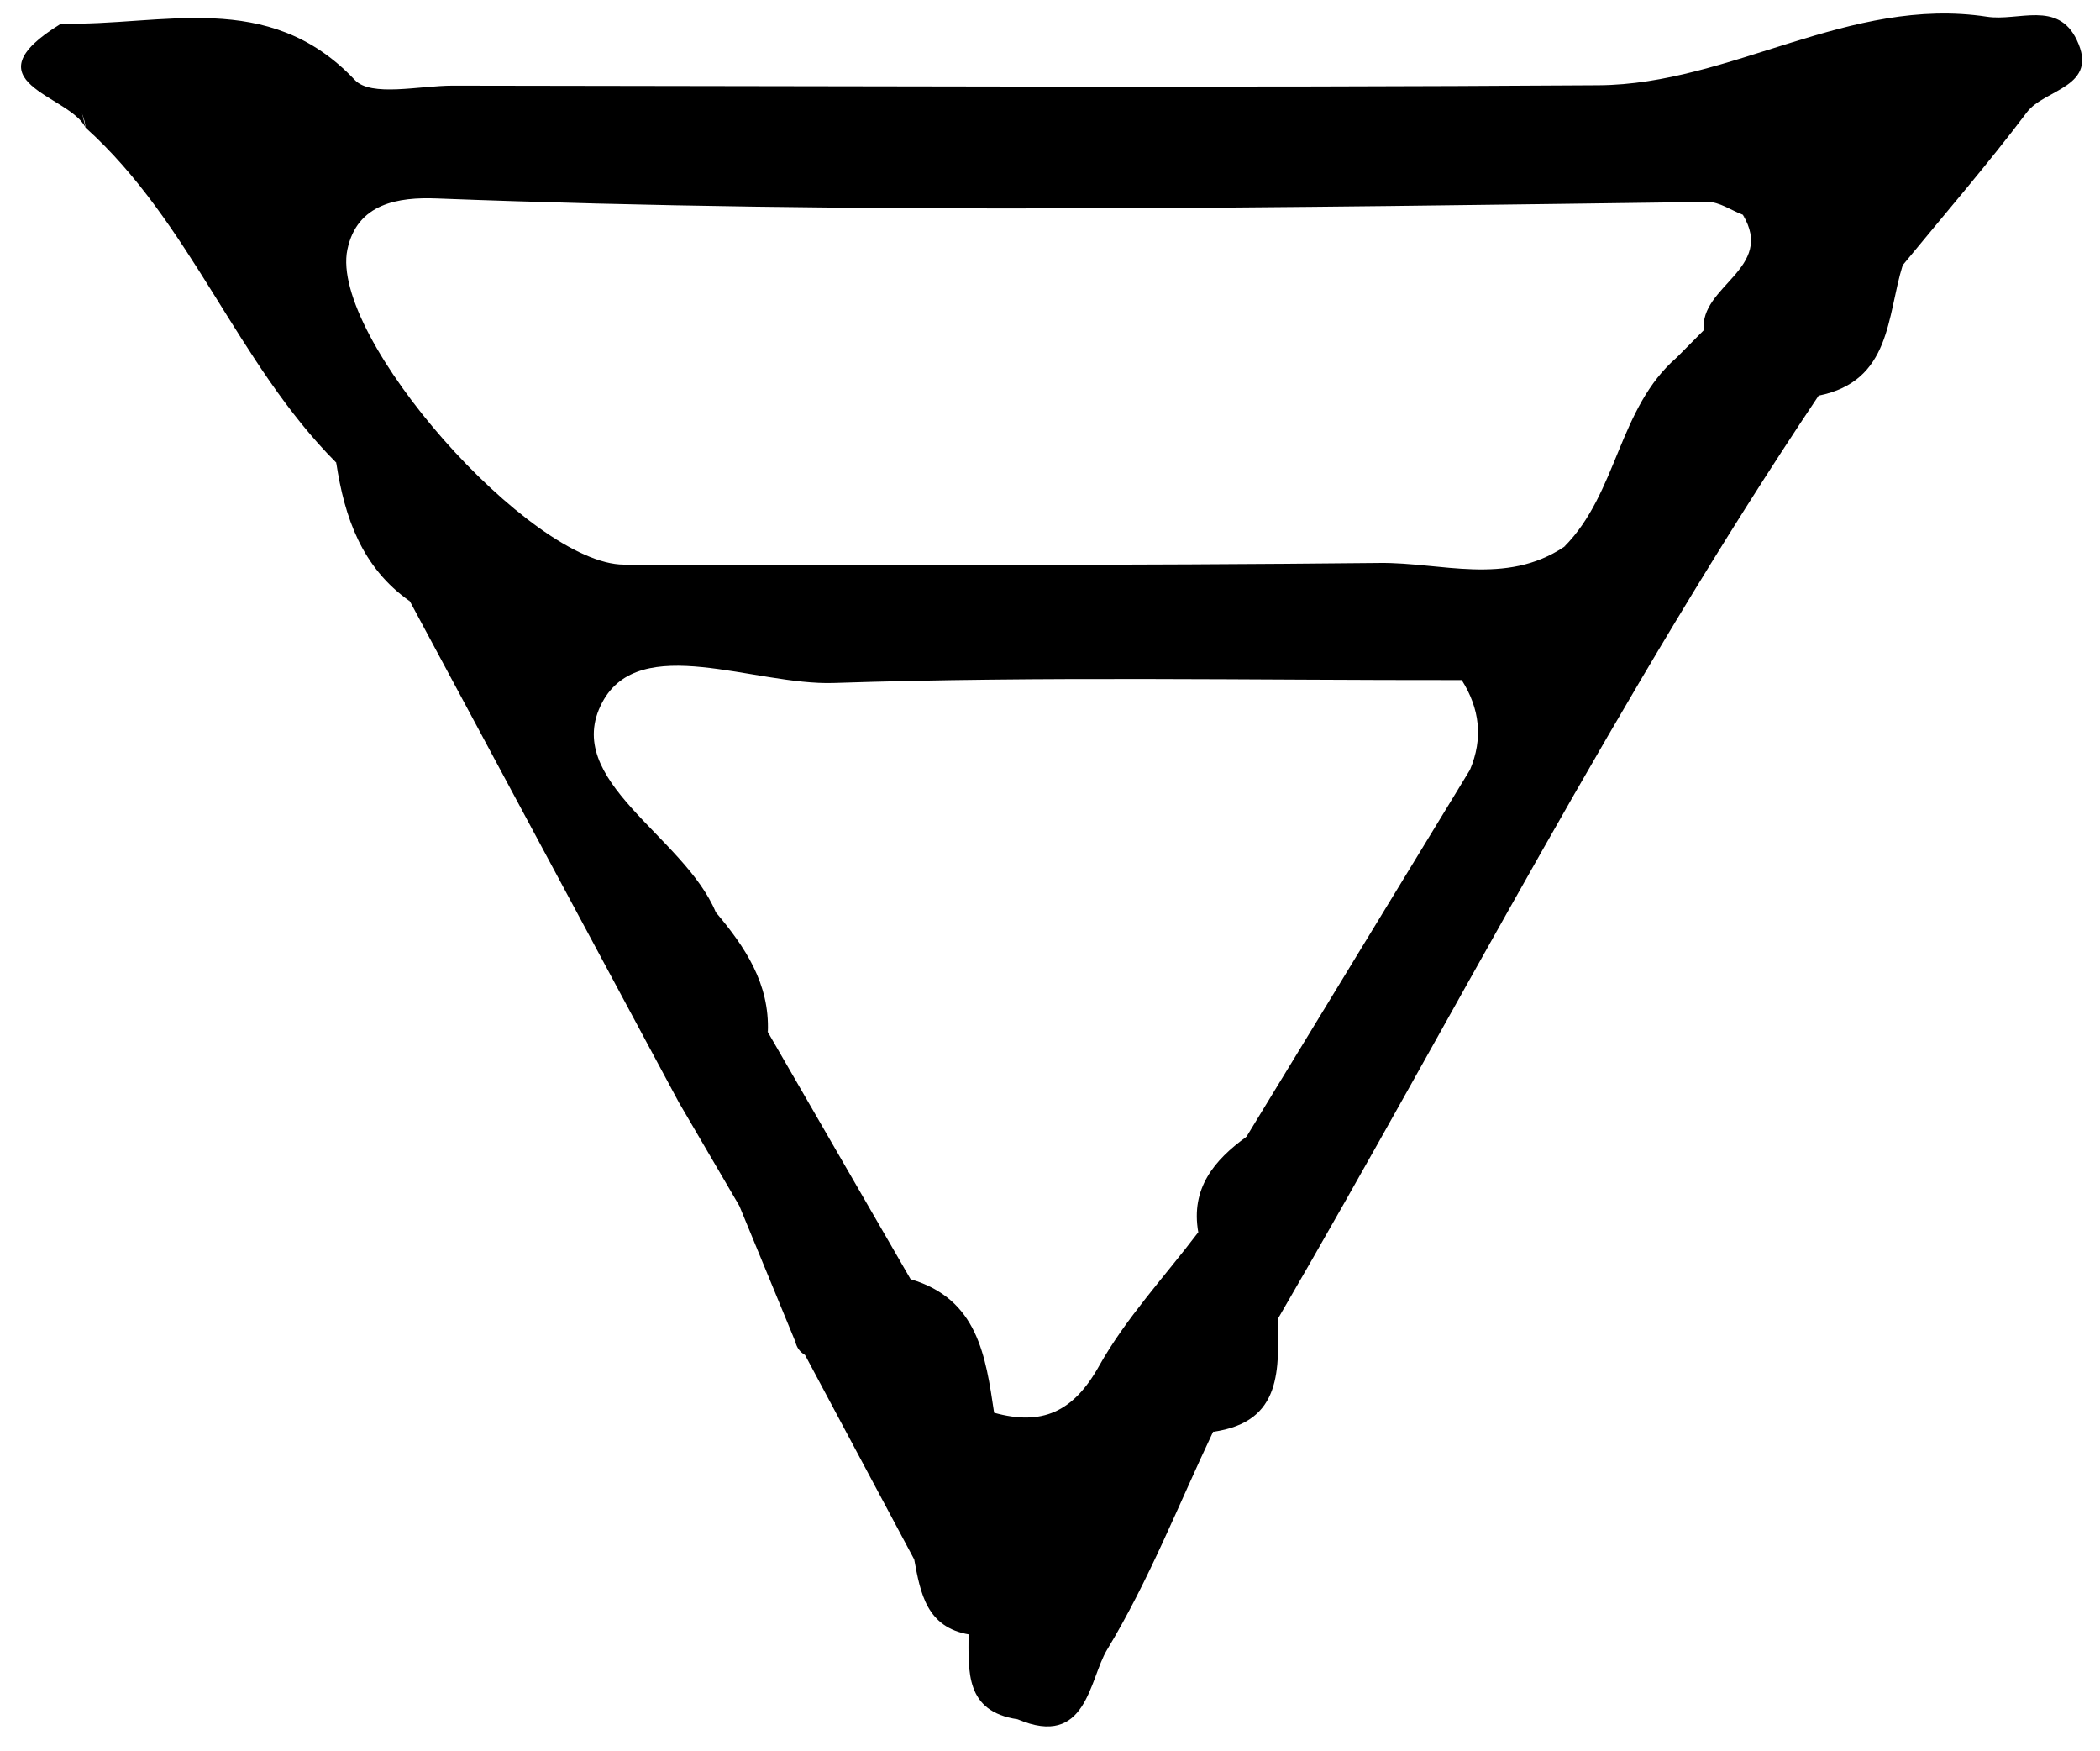 <?xml version="1.0" encoding="iso-8859-1"?>
<!-- Generator: Adobe Illustrator 16.0.0, SVG Export Plug-In . SVG Version: 6.00 Build 0)  -->
<!DOCTYPE svg PUBLIC "-//W3C//DTD SVG 1.1//EN" "http://www.w3.org/Graphics/SVG/1.1/DTD/svg11.dtd">
<svg version="1.1" id="Layer_1" xmlns="http://www.w3.org/2000/svg" xmlns:xlink="http://www.w3.org/1999/xlink" x="0px" y="0px"
	 width="83.012px" height="69.195px" viewBox="0 0 83.012 69.195" style="enable-background:new 0 0 83.012 69.195;"
	 xml:space="preserve">
<g>
	<path style="fill-rule:evenodd;clip-rule:evenodd;" d="M31.823,53.548c3.629,0.998,3.102,4.721,4.647,7.084
		c0.302,0.469,0.19,0.801-0.333,0.994C34.7,58.933,33.262,56.239,31.823,53.548z"/>
	<path style="fill-rule:evenodd;clip-rule:evenodd;" d="M71.886,15.637c1.064-1.75,1.314-4.025,3.328-5.163
		C74.582,12.502,74.767,15.059,71.886,15.637z"/>
	<path style="fill-rule:evenodd;clip-rule:evenodd;" d="M30.014,47.554c0.593,1.795,3.278,3.041,1.428,5.475
		c-0.737-1.787-1.475-3.578-2.213-5.367C29.438,47.239,29.697,47.183,30.014,47.554z"/>
	<path style="fill-rule:evenodd;clip-rule:evenodd;" d="M13.291,18.283c1.905,1.329,2.654,3.272,2.911,5.479
		C14.302,22.43,13.619,20.45,13.291,18.283z"/>
	<path style="fill-rule:evenodd;clip-rule:evenodd;" d="M2.419,0.93c0.32,1.37,0.64,2.74,0.96,4.11
		C2.755,3.742-1.382,3.263,2.419,0.93z"/>
	<path style="fill-rule:evenodd;clip-rule:evenodd;" d="M30.014,47.554c-0.266,0.01-0.527,0.045-0.785,0.107
		c-0.797-1.363-1.593-2.725-2.39-4.088C29.419,43.688,29.195,46.036,30.014,47.554z"/>
	<path style="fill-rule:evenodd;clip-rule:evenodd;" d="M38.286,64.556c1.656,0.551,1.252,2.281,1.936,3.389
		C38.141,67.634,38.286,66.054,38.286,64.556z"/>
	<path style="fill-rule:evenodd;clip-rule:evenodd;" d="M36.138,61.626c0.11-0.332,0.221-0.664,0.332-0.996
		c0.939,1.172,1.732,2.41,1.846,3.965C36.626,64.312,36.385,62.966,36.138,61.626z"/>
	<path style="fill-rule:evenodd;clip-rule:evenodd;" d="M47.949,56.585c1.09-1.367,1.002-3.41,2.58-4.496
		C50.525,54.079,50.736,56.192,47.949,56.585z"/>
	<path style="fill-rule:evenodd;clip-rule:evenodd;" d="M82.091,1.574c-0.752-1.568-2.309-0.724-3.545-0.913
		c-5.445-0.833-10.121,2.672-15.35,2.708c-15.098,0.103-30.198,0.03-45.297,0.015c-1.324-0.001-3.229,0.46-3.876-0.226
		C10.596-0.472,6.388,1.045,2.419,0.93c-1.32,1.753,0.862,2.689,0.96,4.111c4.177,3.76,5.979,9.298,9.912,13.242
		c1.081,1.767,2.114,3.56,2.911,5.479c3.546,6.604,7.092,13.208,10.637,19.812c1.704,0.857,2.004,2.736,2.999,4.109
		c0.343,1.842,2.316,3.191,1.604,5.348c0.054,0.229,0.181,0.4,0.382,0.518c2.371,1.703,2.892,4.527,4.168,6.893
		c1.036,1.238,1.357,2.877,2.324,4.154l-0.029-0.039c0.864,1.004,0.734,2.574,1.935,3.387c2.746,1.17,2.828-1.574,3.541-2.748
		c1.646-2.719,2.822-5.723,4.188-8.609c1.682-1.027,1.582-3.078,2.58-4.496c7.076-12.176,13.502-24.732,21.357-36.452
		c1.691-1.345,2.154-3.482,3.328-5.162c1.645-2.007,3.346-3.97,4.906-6.04C80.82,3.509,82.992,3.453,82.091,1.574z M58.107,30.424
		c-2.945,4.834-5.891,9.667-8.836,14.501c-0.773,1.188-1.082,2.609-1.904,3.773c-1.328,1.754-2.861,3.395-3.928,5.297
		c-1.018,1.818-2.256,2.357-4.142,1.836c-1.039-1.797-1.539-3.932-3.301-5.277c-1.882-3.256-3.764-6.512-5.645-9.768
		c-0.972-1.451-1.439-3.123-2.054-4.73c-1.254-3.023-6.127-5.204-4.493-8.293c1.483-2.804,6.01-0.668,9.157-0.772
		c8.266-0.274,16.545-0.106,24.821-0.115C59.019,27.955,59.32,29.12,58.107,30.424z M67.351,13.049
		c-0.354,0.357-0.709,0.714-1.063,1.071c-1.4,2.548-1.352,5.961-4.461,7.493c-2.307,1.542-4.859,0.609-7.283,0.635
		c-9.957,0.104-19.917,0.079-29.875,0.066c-3.711-0.005-11.655-9.008-10.938-12.448c0.382-1.835,2.021-2.082,3.532-2.023
		c16.744,0.644,33.489,0.356,50.235,0.137c0.463-0.006,0.93,0.33,1.395,0.507C71.126,10.935,67.732,11.483,67.351,13.049z"/>
	<path style="fill-rule:evenodd;clip-rule:evenodd;" d="M61.828,21.612c2.117-2.12,2.137-5.491,4.461-7.491
		C66.013,17.338,65.669,20.516,61.828,21.612z"/>
	<path style="fill-rule:evenodd;clip-rule:evenodd;" d="M35.996,50.554c2.659,0.783,2.967,3.037,3.301,5.275
		C37.598,54.446,36.835,52.476,35.996,50.554z"/>
	<path style="fill-rule:evenodd;clip-rule:evenodd;" d="M67.351,13.049c-0.176-1.754,2.836-2.431,1.541-4.563
		C71.052,10.456,70.851,11.049,67.351,13.049z"/>
	<path style="fill-rule:evenodd;clip-rule:evenodd;" d="M28.298,36.056c1.159,1.371,2.131,2.822,2.054,4.73
		C28.668,39.642,28.146,37.997,28.298,36.056z"/>
	<path style="fill-rule:evenodd;clip-rule:evenodd;" d="M58.107,30.424c0.527-1.242,0.387-2.423-0.326-3.549
		C60.564,27.813,60.556,29.006,58.107,30.424z"/>
	<path style="fill-rule:evenodd;clip-rule:evenodd;" d="M47.367,48.698c-0.303-1.732,0.621-2.844,1.904-3.773
		C49.5,46.618,48.812,47.849,47.367,48.698z"/>
</g>
</svg>
